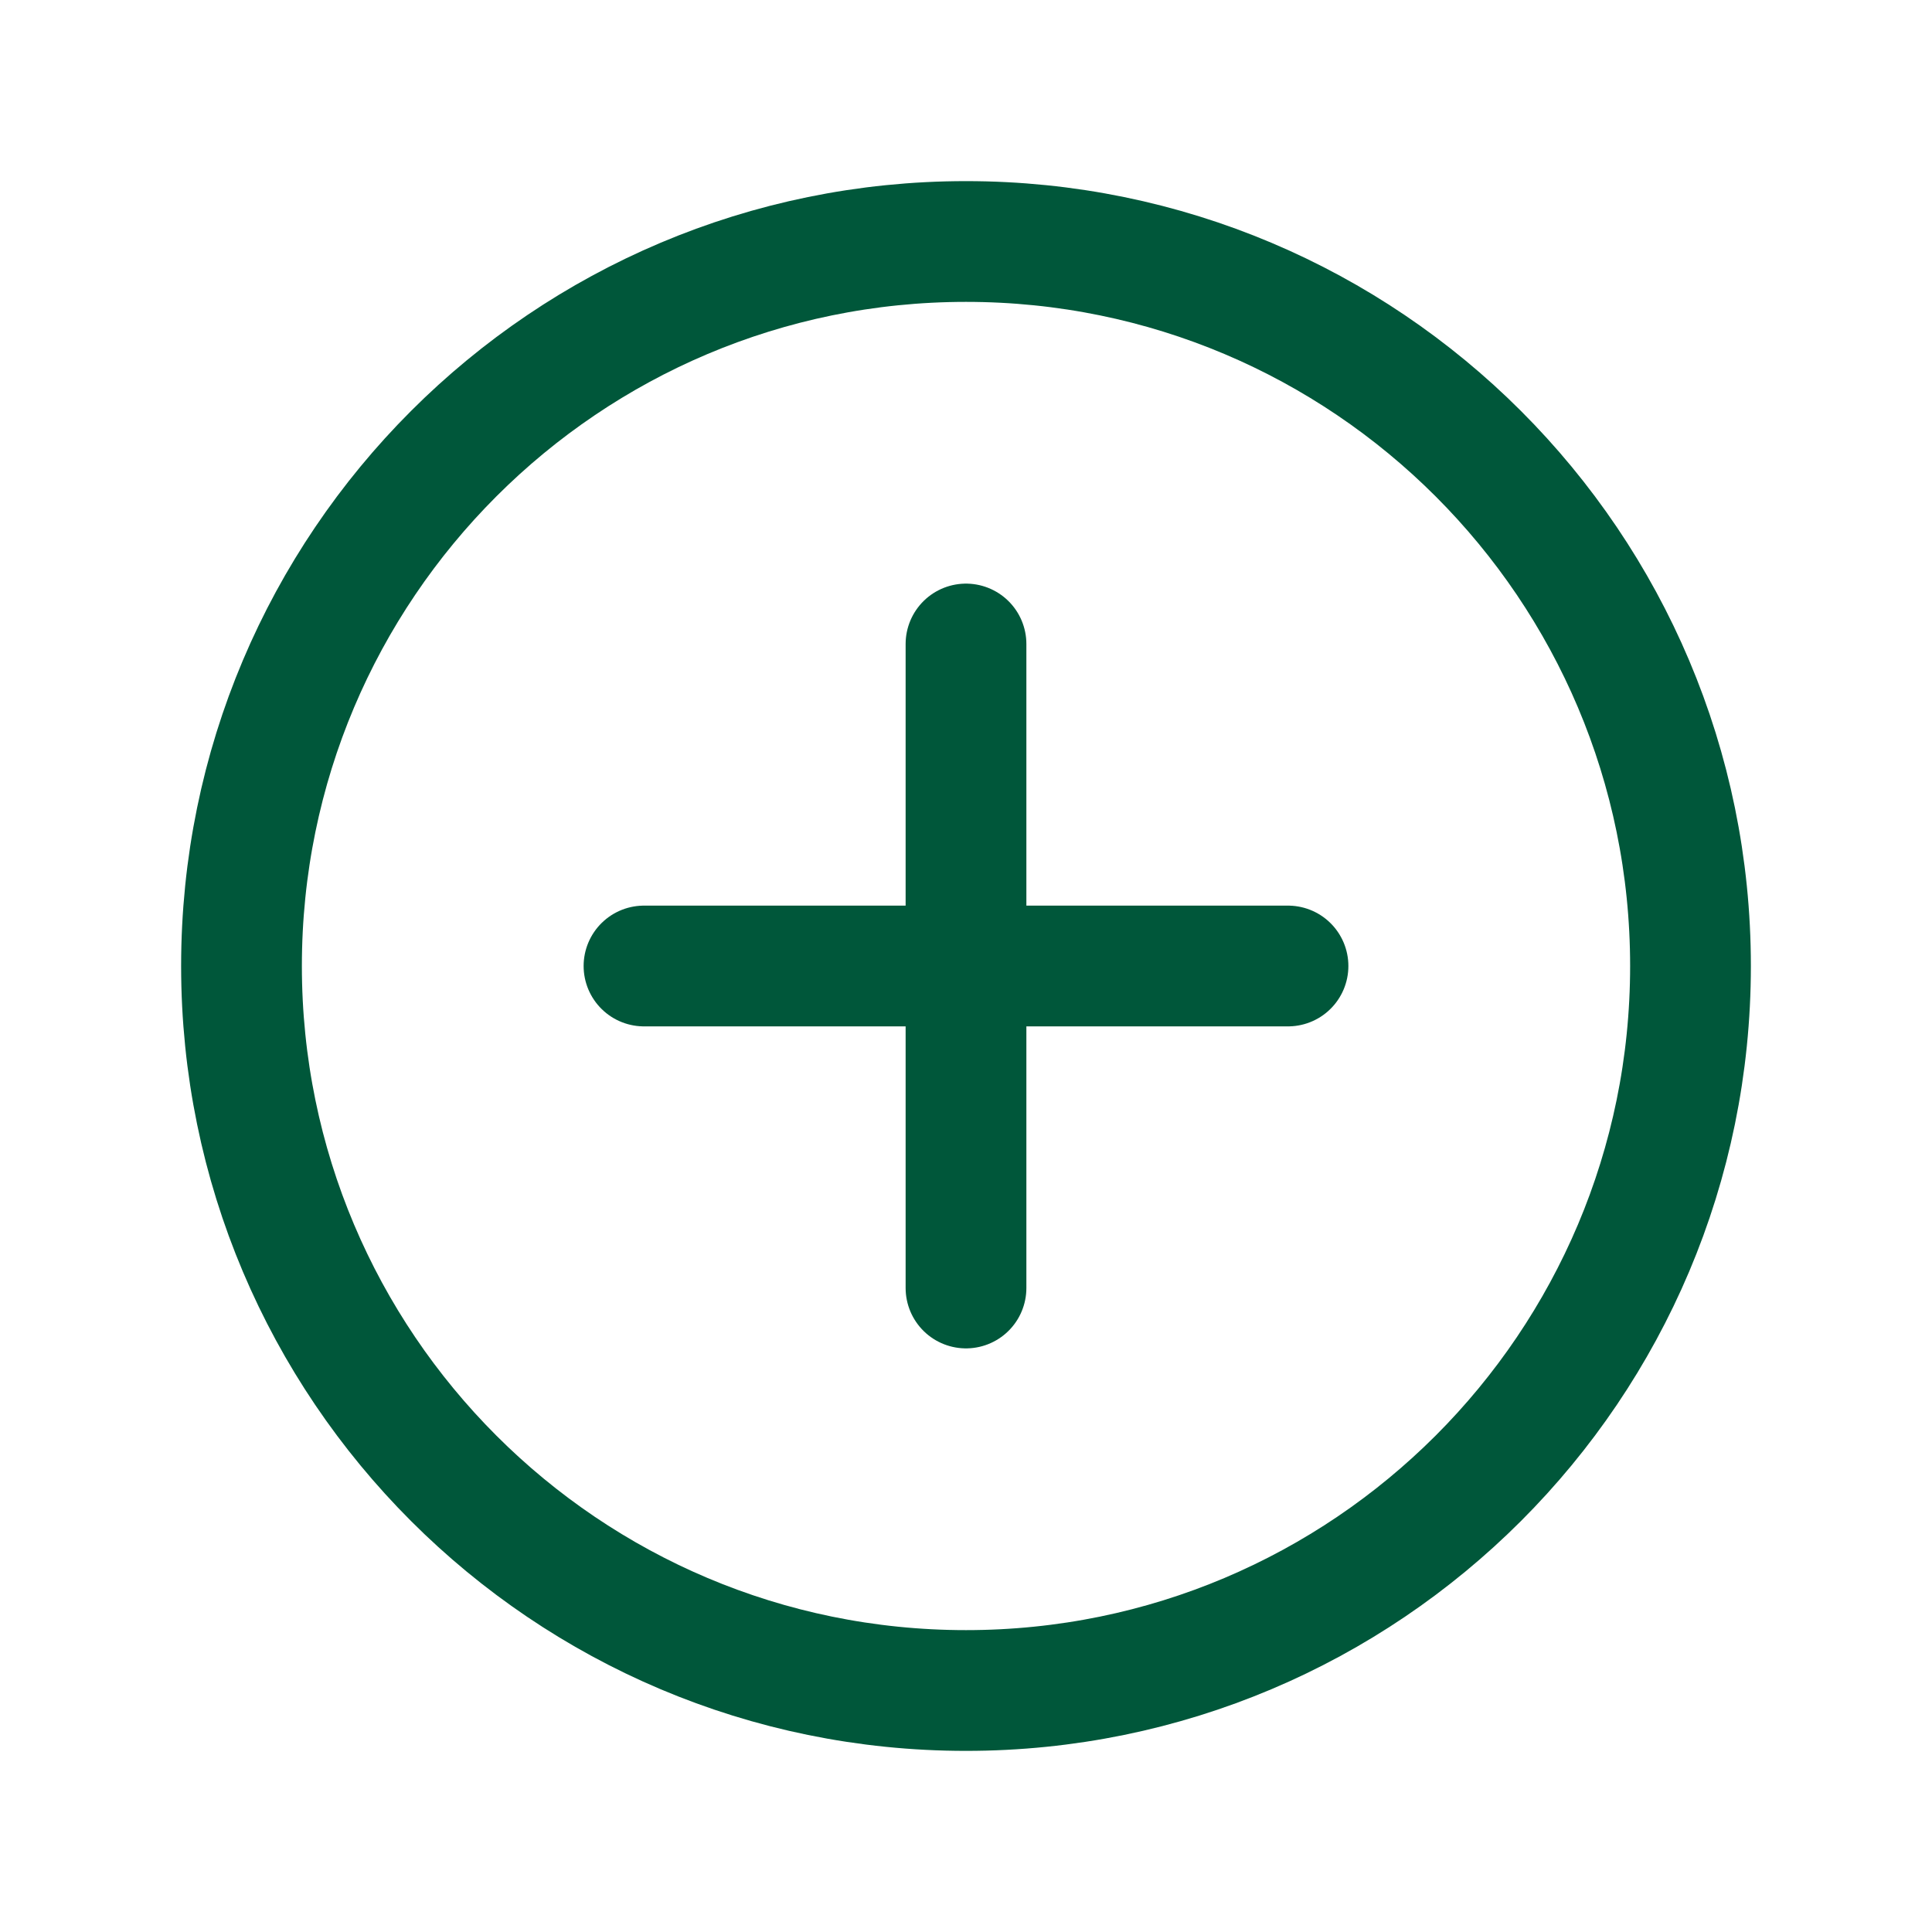 <svg width="24" height="24" viewBox="0 0 24 24" fill="none" xmlns="http://www.w3.org/2000/svg">
<path d="M12 8V16" stroke="#00573A" stroke-width="1.5" stroke-linecap="round" stroke-linejoin="round"/>
<path d="M16 12H8" stroke="#00573A" stroke-width="1.5" stroke-linecap="round" stroke-linejoin="round"/>
<path fill-rule="evenodd" clip-rule="evenodd" d="M12 21V21C7.029 21 3 16.971 3 12V12C3 7.029 7.029 3 12 3V3C16.971 3 21 7.029 21 12V12C21 16.971 16.971 21 12 21Z" stroke="#00573A" stroke-width="1.5" stroke-linecap="round" stroke-linejoin="round"/>
</svg>
